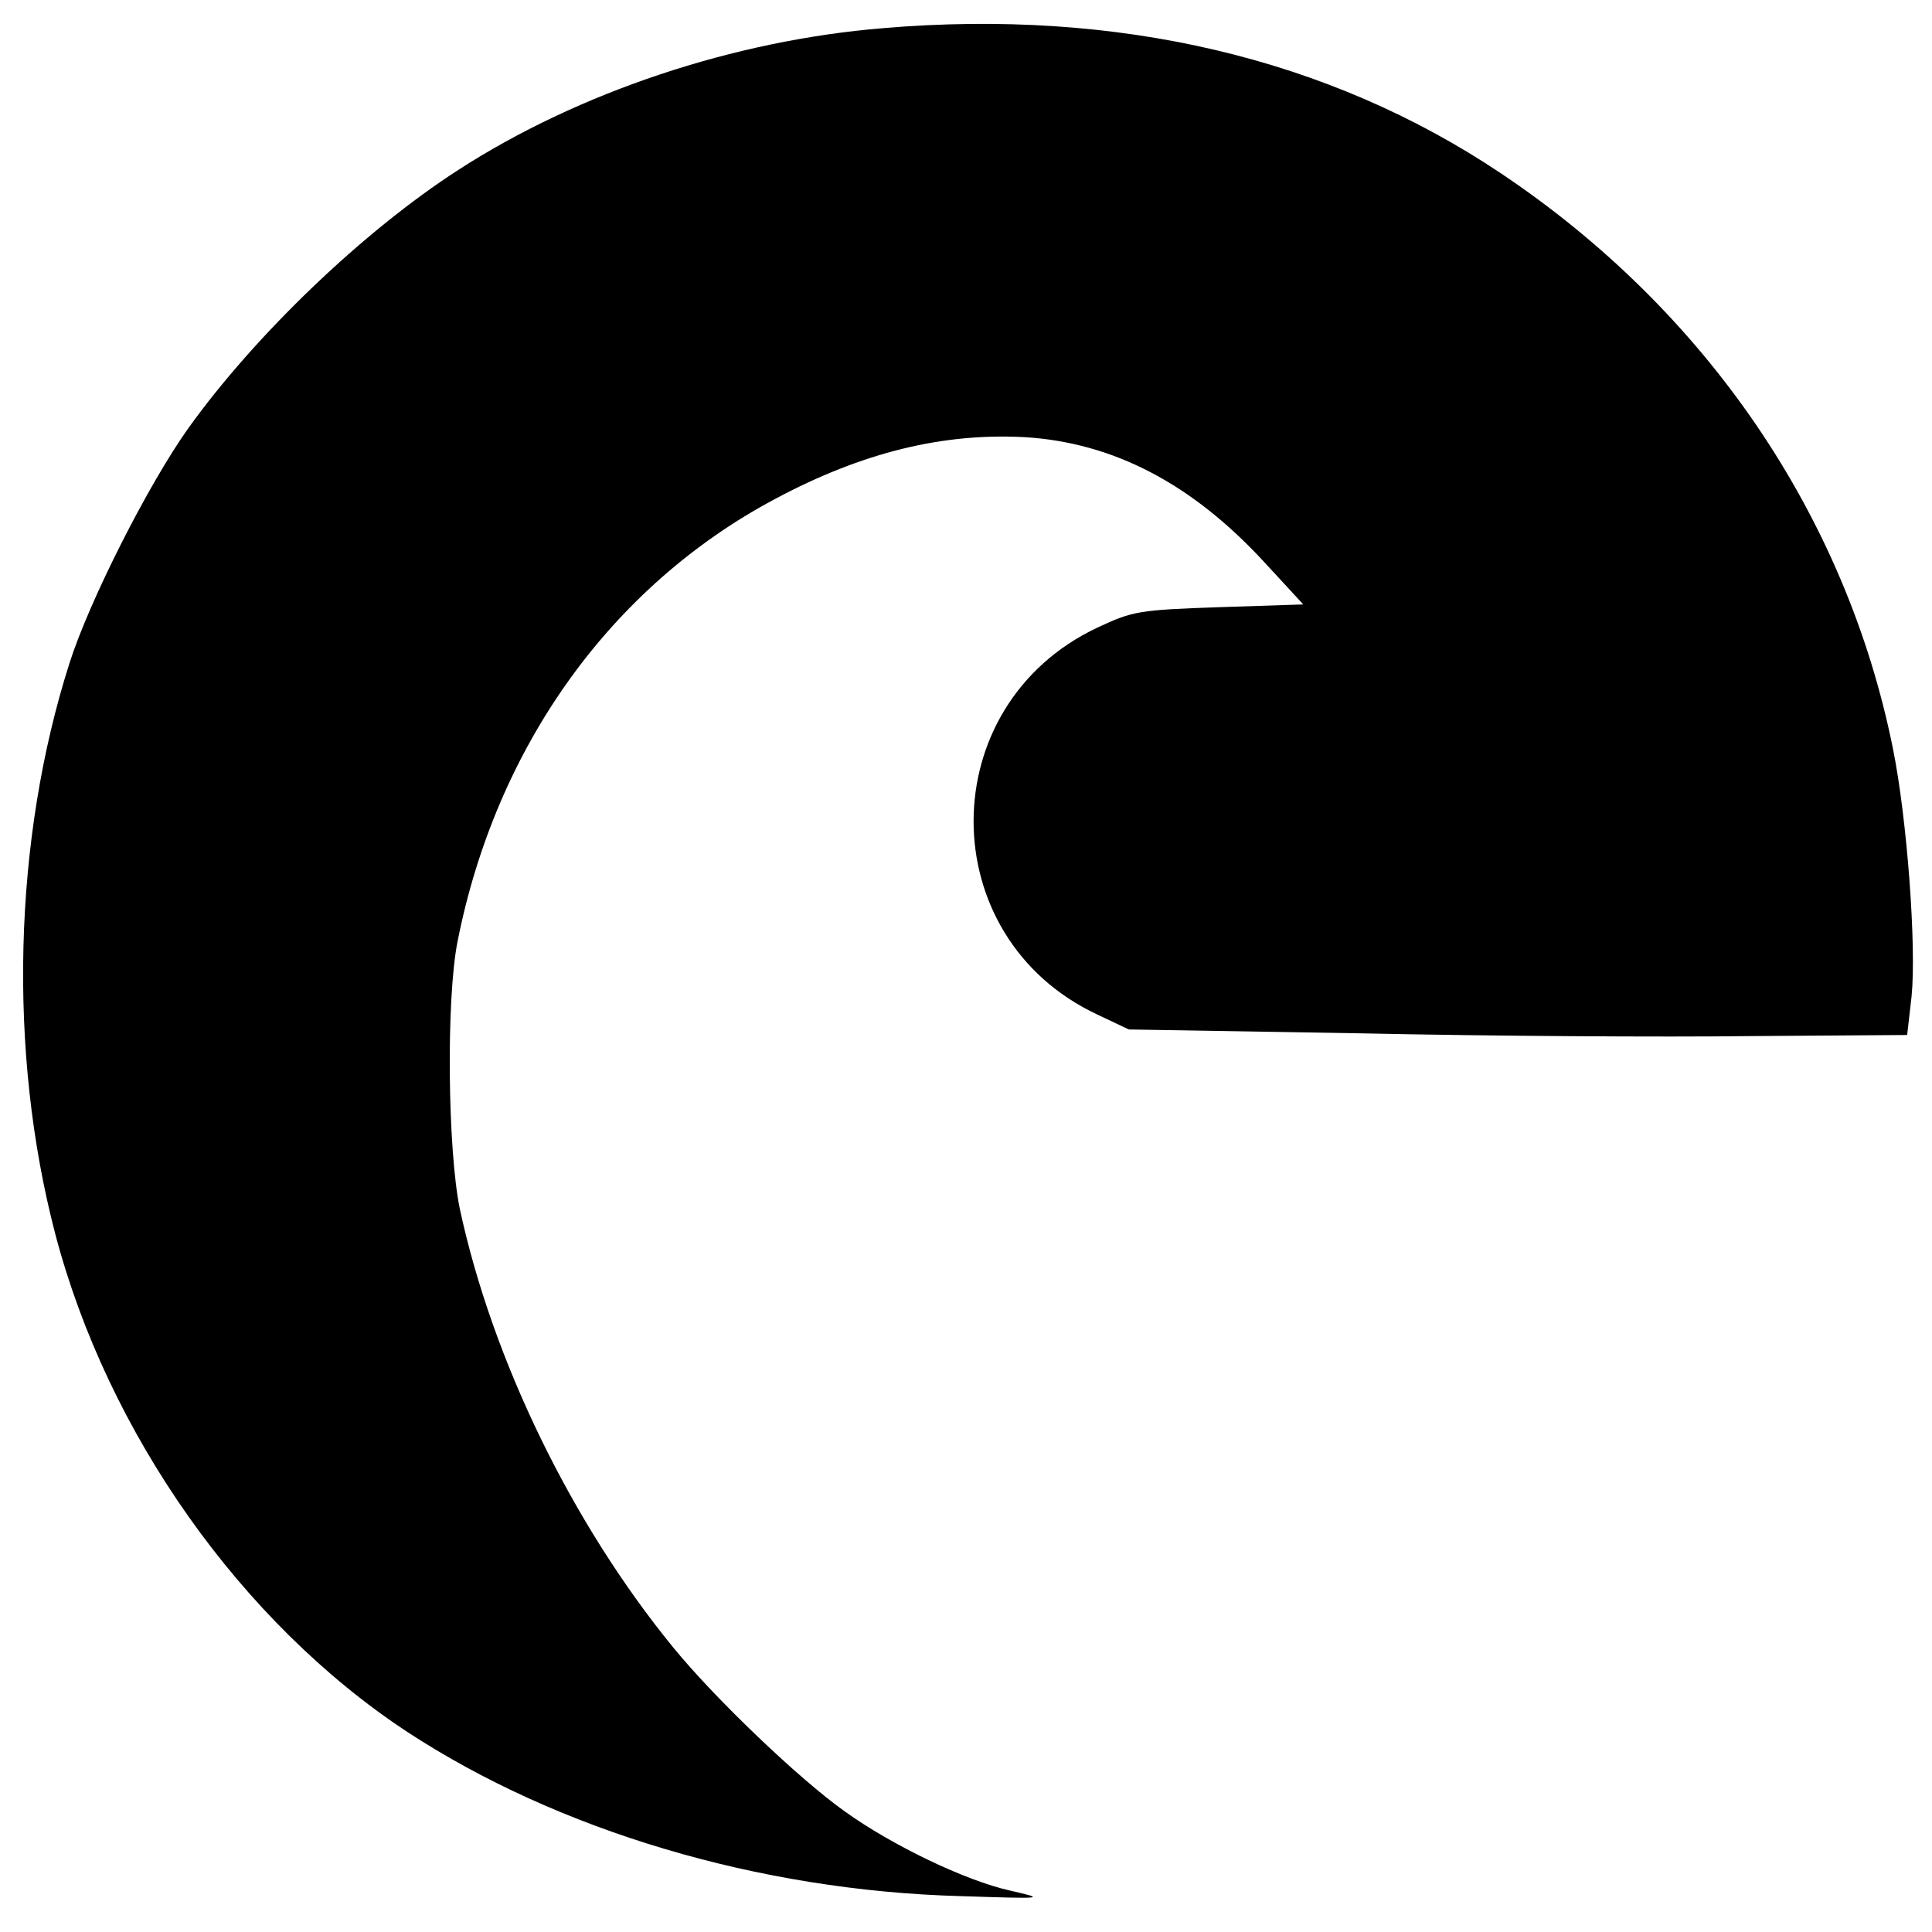 <?xml version="1.0" standalone="no"?>
<!DOCTYPE svg PUBLIC "-//W3C//DTD SVG 20010904//EN"
 "http://www.w3.org/TR/2001/REC-SVG-20010904/DTD/svg10.dtd">
<svg version="1.0" xmlns="http://www.w3.org/2000/svg"
 width="350pt" height="350pt" viewBox="0 0 350 350"
 preserveAspectRatio="xMidYMid meet">
<g transform="translate(0,350) scale(0.1,-0.1)"
fill="#000000" stroke="none">
<path d="M1600 3449 c-270 -22 -552 -116 -770 -257 -172 -111 -368 -299 -489
-468 -72 -101 -179 -312 -215 -425 -102 -319 -112 -705 -26 -1034 95 -362 337
-704 637 -902 273 -179 637 -288 1003 -298 155 -5 155 -5 90 10 -81 18 -214
82 -299 143 -82 58 -235 204 -311 297 -184 225 -328 521 -387 795 -22 107 -25
380 -4 485 70 353 278 643 575 801 159 85 305 120 453 112 160 -10 302 -84
433 -226 l71 -77 -153 -5 c-145 -5 -156 -7 -220 -37 -299 -141 -299 -561 0
-701 l57 -27 420 -7 c231 -5 548 -7 705 -5 l285 2 8 70 c9 90 -8 322 -34 450
-85 421 -338 792 -710 1041 -312 209 -694 299 -1119 263z"/>
</g>
</svg>
